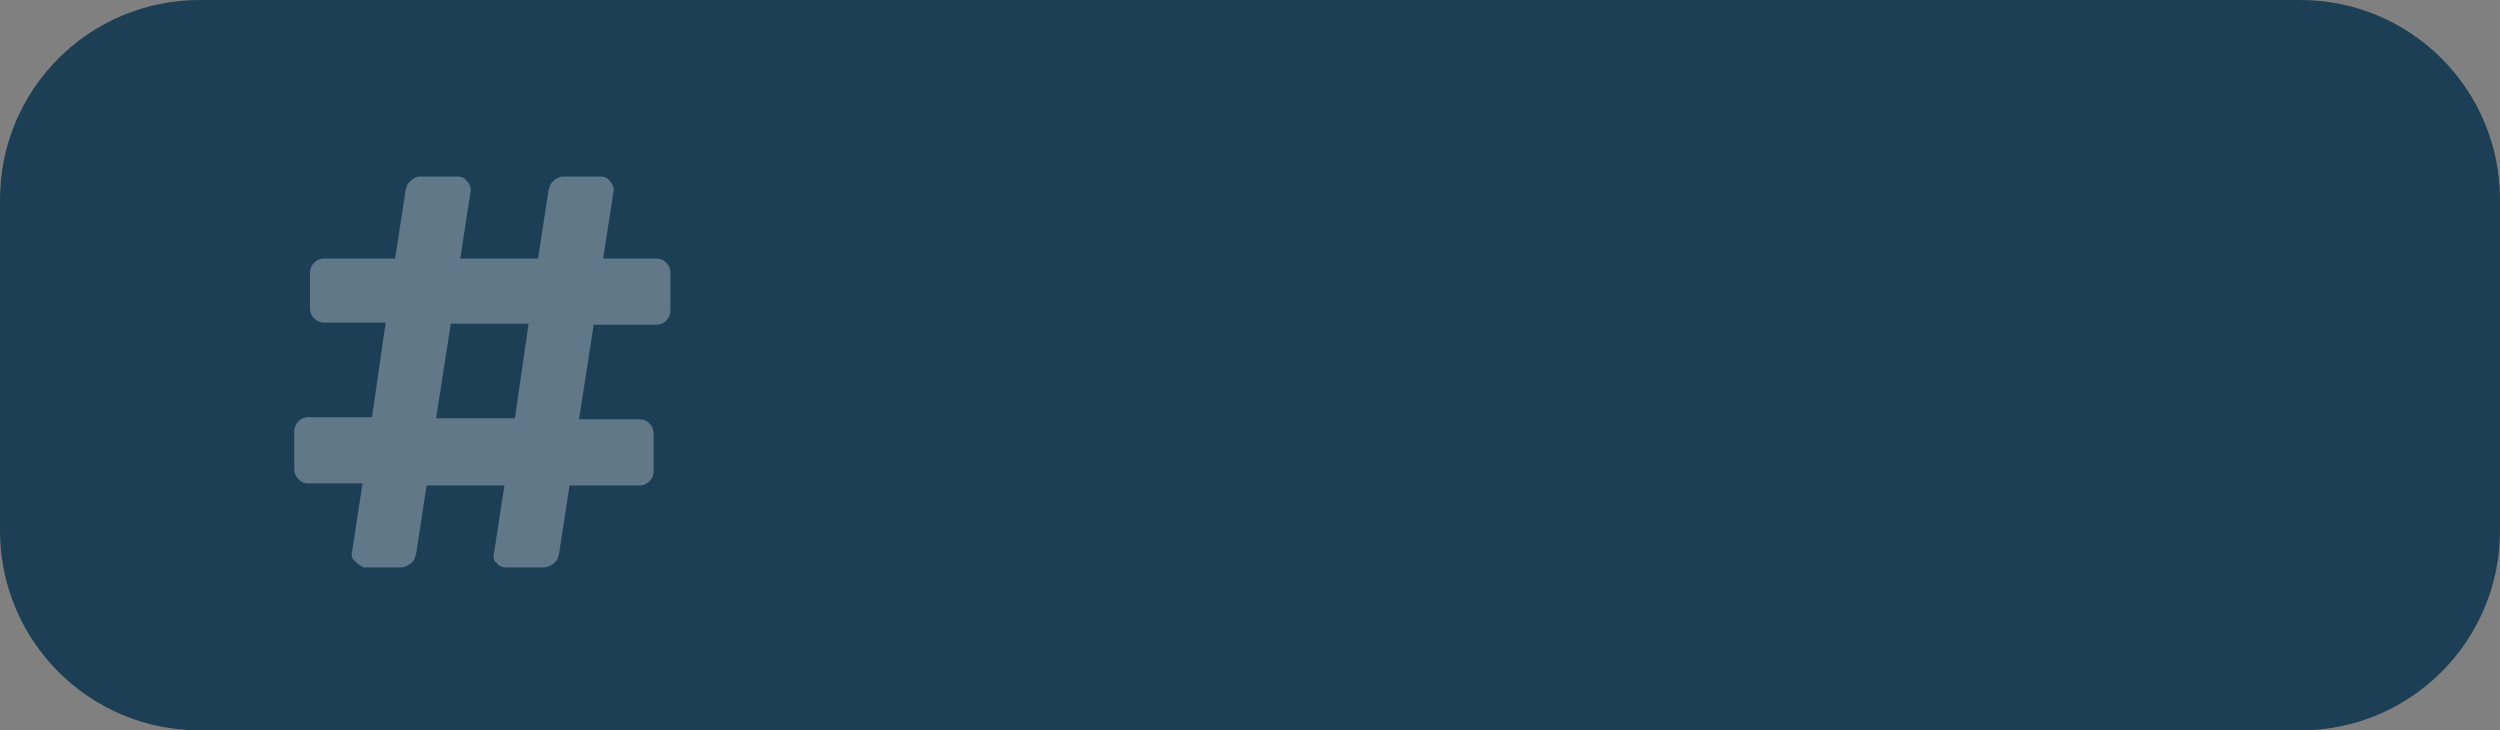 <?xml version="1.0" encoding="utf-8"?>
<!-- Generator: Adobe Illustrator 25.0.1, SVG Export Plug-In . SVG Version: 6.00 Build 0)  -->
<svg version="1.1" id="Layer_1" xmlns="http://www.w3.org/2000/svg" xmlns:xlink="http://www.w3.org/1999/xlink" x="0px" y="0px"
	 viewBox="0 0 237.9 69.5" style="enable-background:new 0 0 237.9 69.5;" xml:space="preserve">
<rect x="0" y="0" width="237.9" height="69.5" fill="#808080" stroke="none"/>
<style type="text/css">
	.st0{fill:#1C3F55;}
	.st1{opacity:0.3;enable-background:new    ;}
	.st2{fill:#FFFFFF;}
</style>
<g id="Group_546" transform="translate(-379.686 -1015.878)">
	<g id="Group_539" transform="translate(379.686 1015.878)">
		<path id="Rectangle_42" class="st0" d="M19,0h199.9c10.5,0,19,8.5,19,19v31.5c0,10.5-8.5,19-19,19H19c-10.5,0-19-8.5-19-19V19
			C0,8.5,8.5,0,19,0z"/>
		<g class="st1">
			<path class="st2" d="M33.8,53.4c-0.3-0.2-0.4-0.5-0.3-0.9l1-6.5h-5.1c-0.4,0-0.7-0.1-1-0.4c-0.3-0.3-0.4-0.6-0.4-1v-3.5
				c0-0.4,0.1-0.7,0.4-1s0.6-0.4,1-0.4h6l1.3-9h-5.8c-0.4,0-0.7-0.1-1-0.4s-0.4-0.6-0.4-1V26c0-0.4,0.1-0.7,0.4-1s0.6-0.4,1-0.4h6.7
				l1-6.5c0.1-0.4,0.2-0.7,0.5-0.9c0.2-0.2,0.5-0.4,0.9-0.4h3.5c0.4,0,0.7,0.1,0.9,0.4c0.2,0.2,0.4,0.5,0.4,0.9l-1,6.5h7.4l1-6.5
				c0.1-0.4,0.2-0.7,0.5-0.9c0.2-0.2,0.5-0.4,0.9-0.4h3.5c0.4,0,0.7,0.1,0.9,0.4c0.2,0.2,0.4,0.5,0.4,0.9l-1,6.5h5
				c0.4,0,0.7,0.1,1,0.4s0.4,0.6,0.4,1v3.5c0,0.4-0.1,0.7-0.4,1c-0.3,0.3-0.6,0.4-1,0.4h-5.9l-1.4,9h5.7c0.4,0,0.7,0.1,1,0.4
				c0.3,0.3,0.4,0.6,0.4,1v3.5c0,0.4-0.1,0.7-0.4,1c-0.3,0.3-0.6,0.4-1,0.4h-6.6l-1,6.5c-0.1,0.4-0.2,0.7-0.5,0.9
				c-0.2,0.2-0.6,0.4-1,0.4h-3.5c-0.4,0-0.7-0.1-0.9-0.4c-0.3-0.2-0.4-0.5-0.3-0.9l1-6.5h-7.4l-1,6.5c-0.1,0.4-0.2,0.7-0.5,0.9
				c-0.2,0.2-0.6,0.4-1,0.4h-3.5C34.3,53.8,34,53.7,33.8,53.4z M41.5,39.8H49l1.3-9h-7.4L41.5,39.8z"/>
		</g>
	</g>
</g>
</svg>
